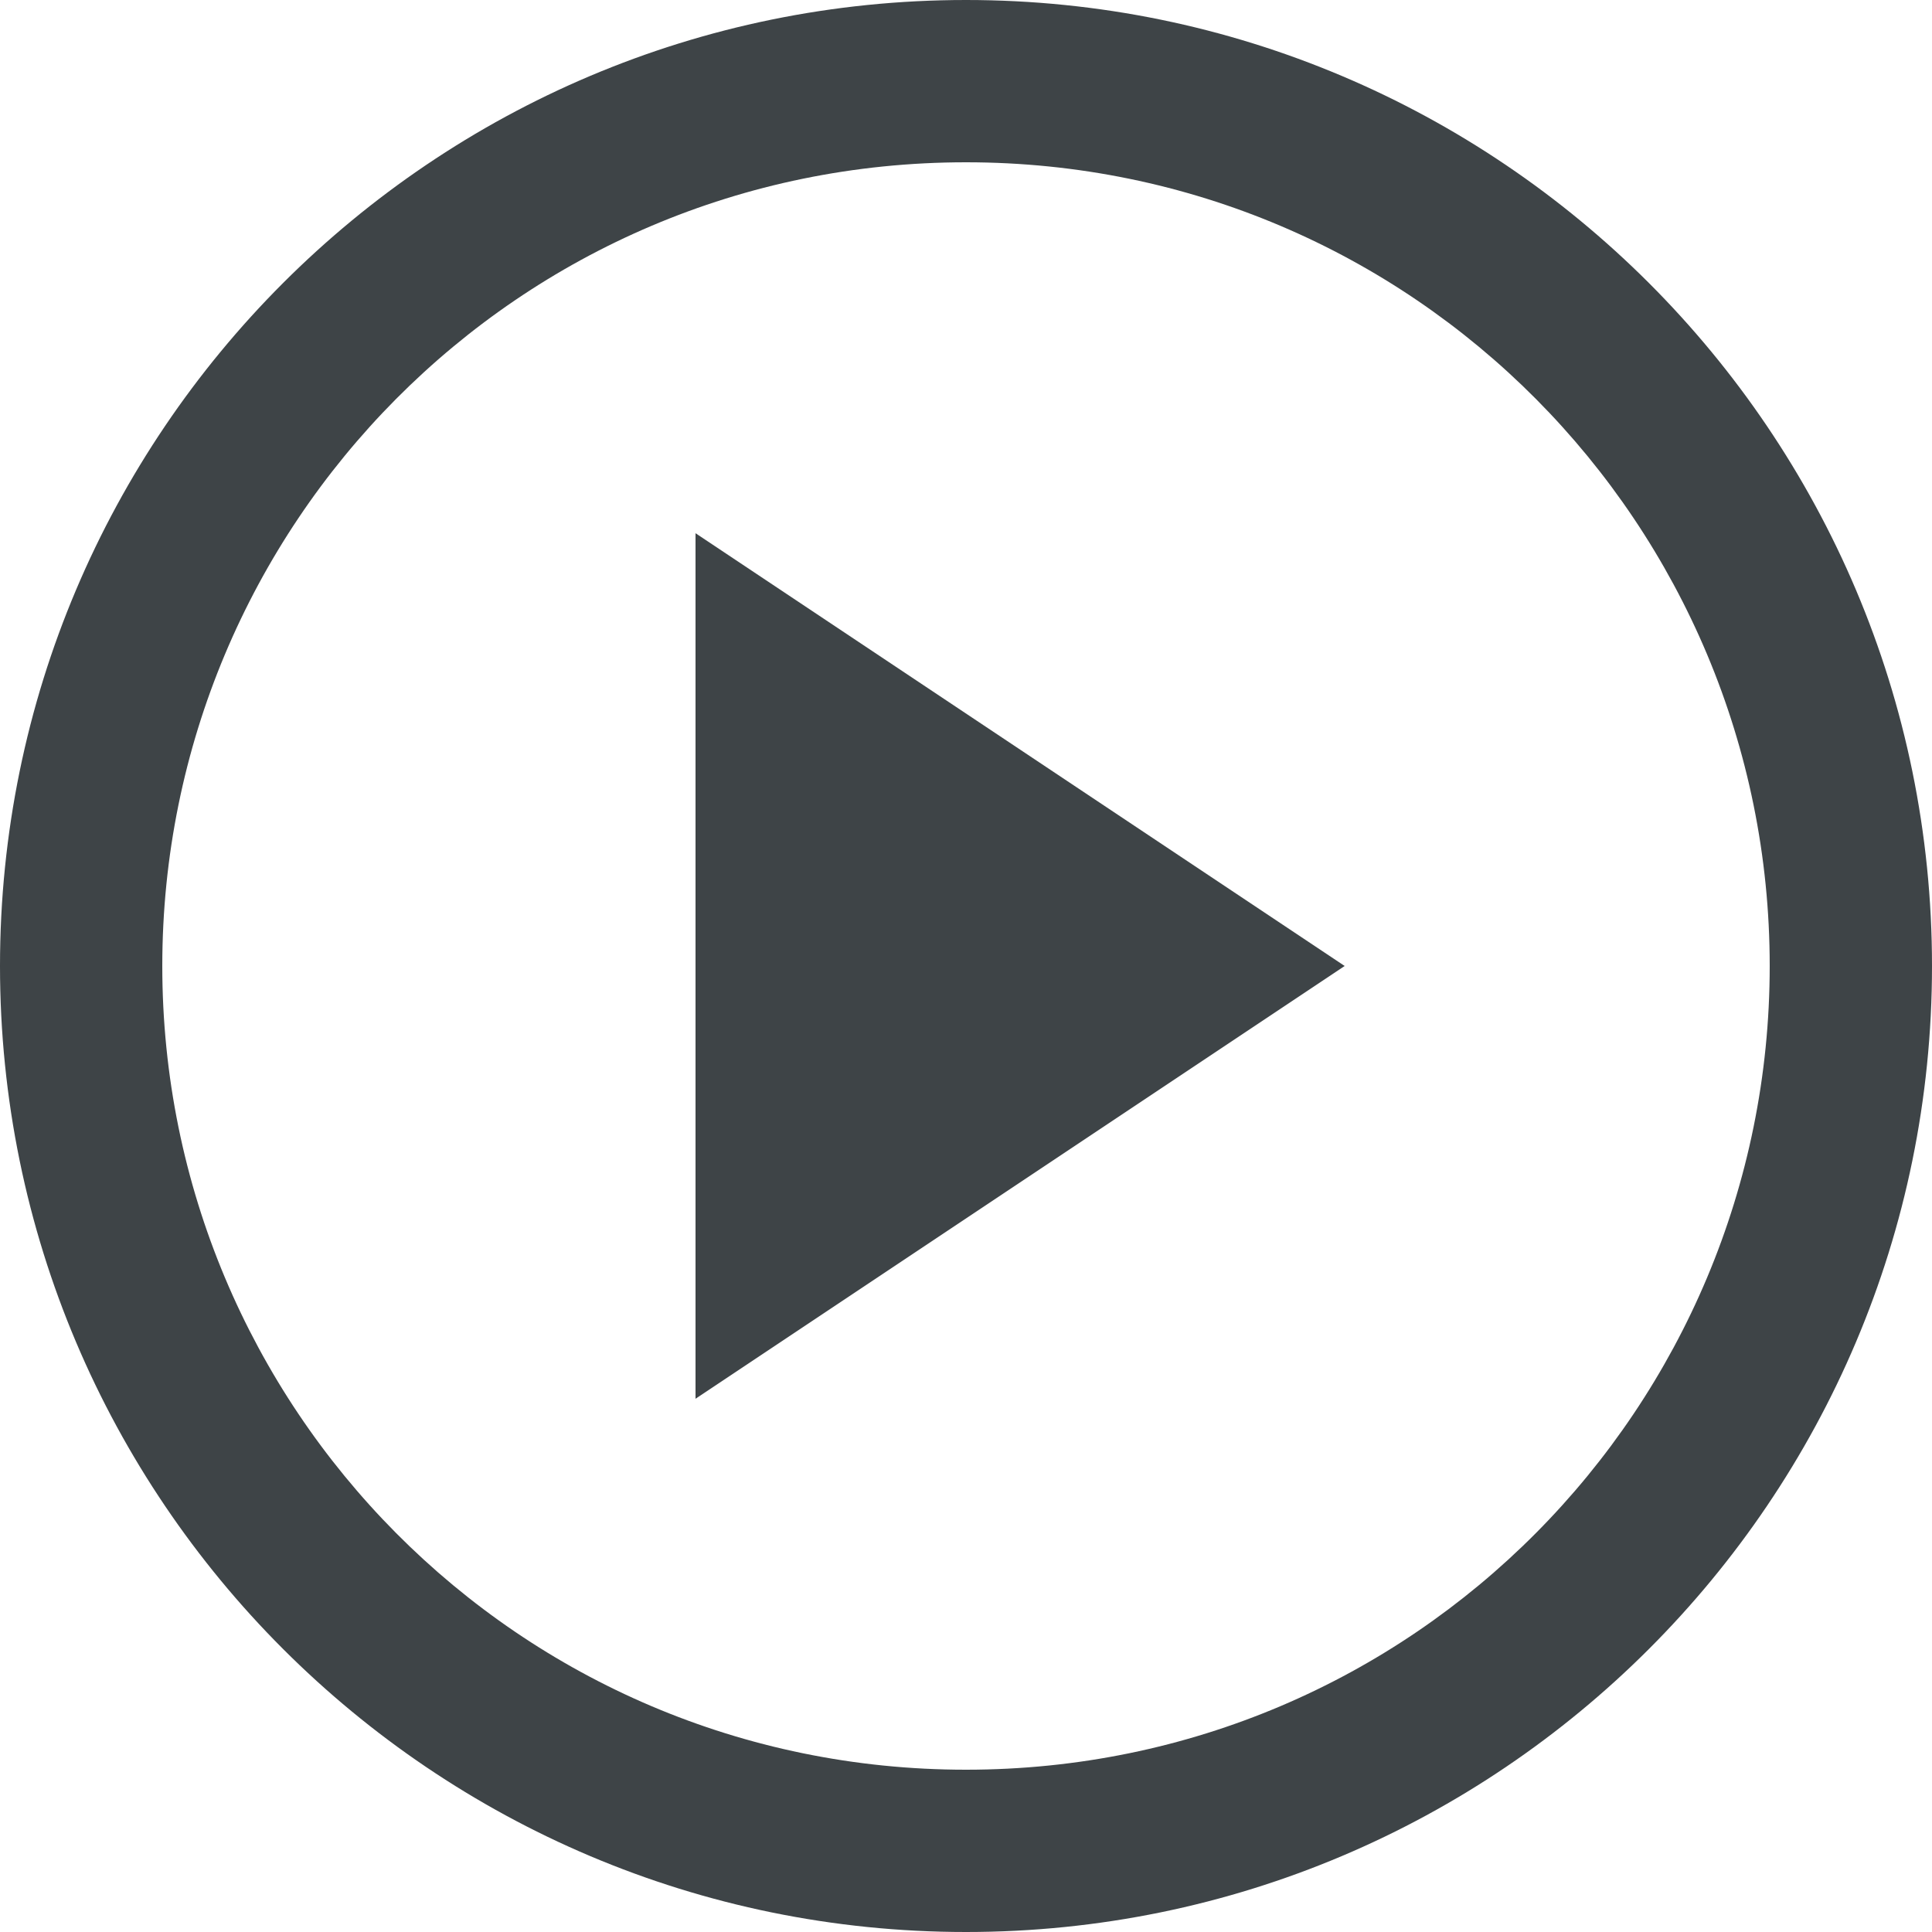 <?xml version="1.0" encoding="utf-8"?>
<!-- Generator: Adobe Illustrator 20.0.0, SVG Export Plug-In . SVG Version: 6.00 Build 0)  -->
<svg version="1.1" id="Calque_1" xmlns="http://www.w3.org/2000/svg" xmlns:xlink="http://www.w3.org/1999/xlink" x="0px" y="0px"
	 viewBox="0 0 25 25" style="enable-background:new 0 0 25 25;" xml:space="preserve">
<style type="text/css">
	.st0{fill:#3E4447;}
</style>
<g>
	<path class="st0" d="M12.5,0C5.6,0,0,5.6,0,12.5S5.6,25,12.5,25S25,19.4,25,12.5S19.4,0,12.5,0z M12.5,22.9
		c-5.8,0-10.4-4.7-10.4-10.4S6.7,2.1,12.5,2.1s10.4,4.7,10.4,10.4S18.3,22.9,12.5,22.9z"/>
	<path class="st0" d="M9,18.1l8.4-5.6L9,6.9V18.1z"/>
</g>
</svg>
